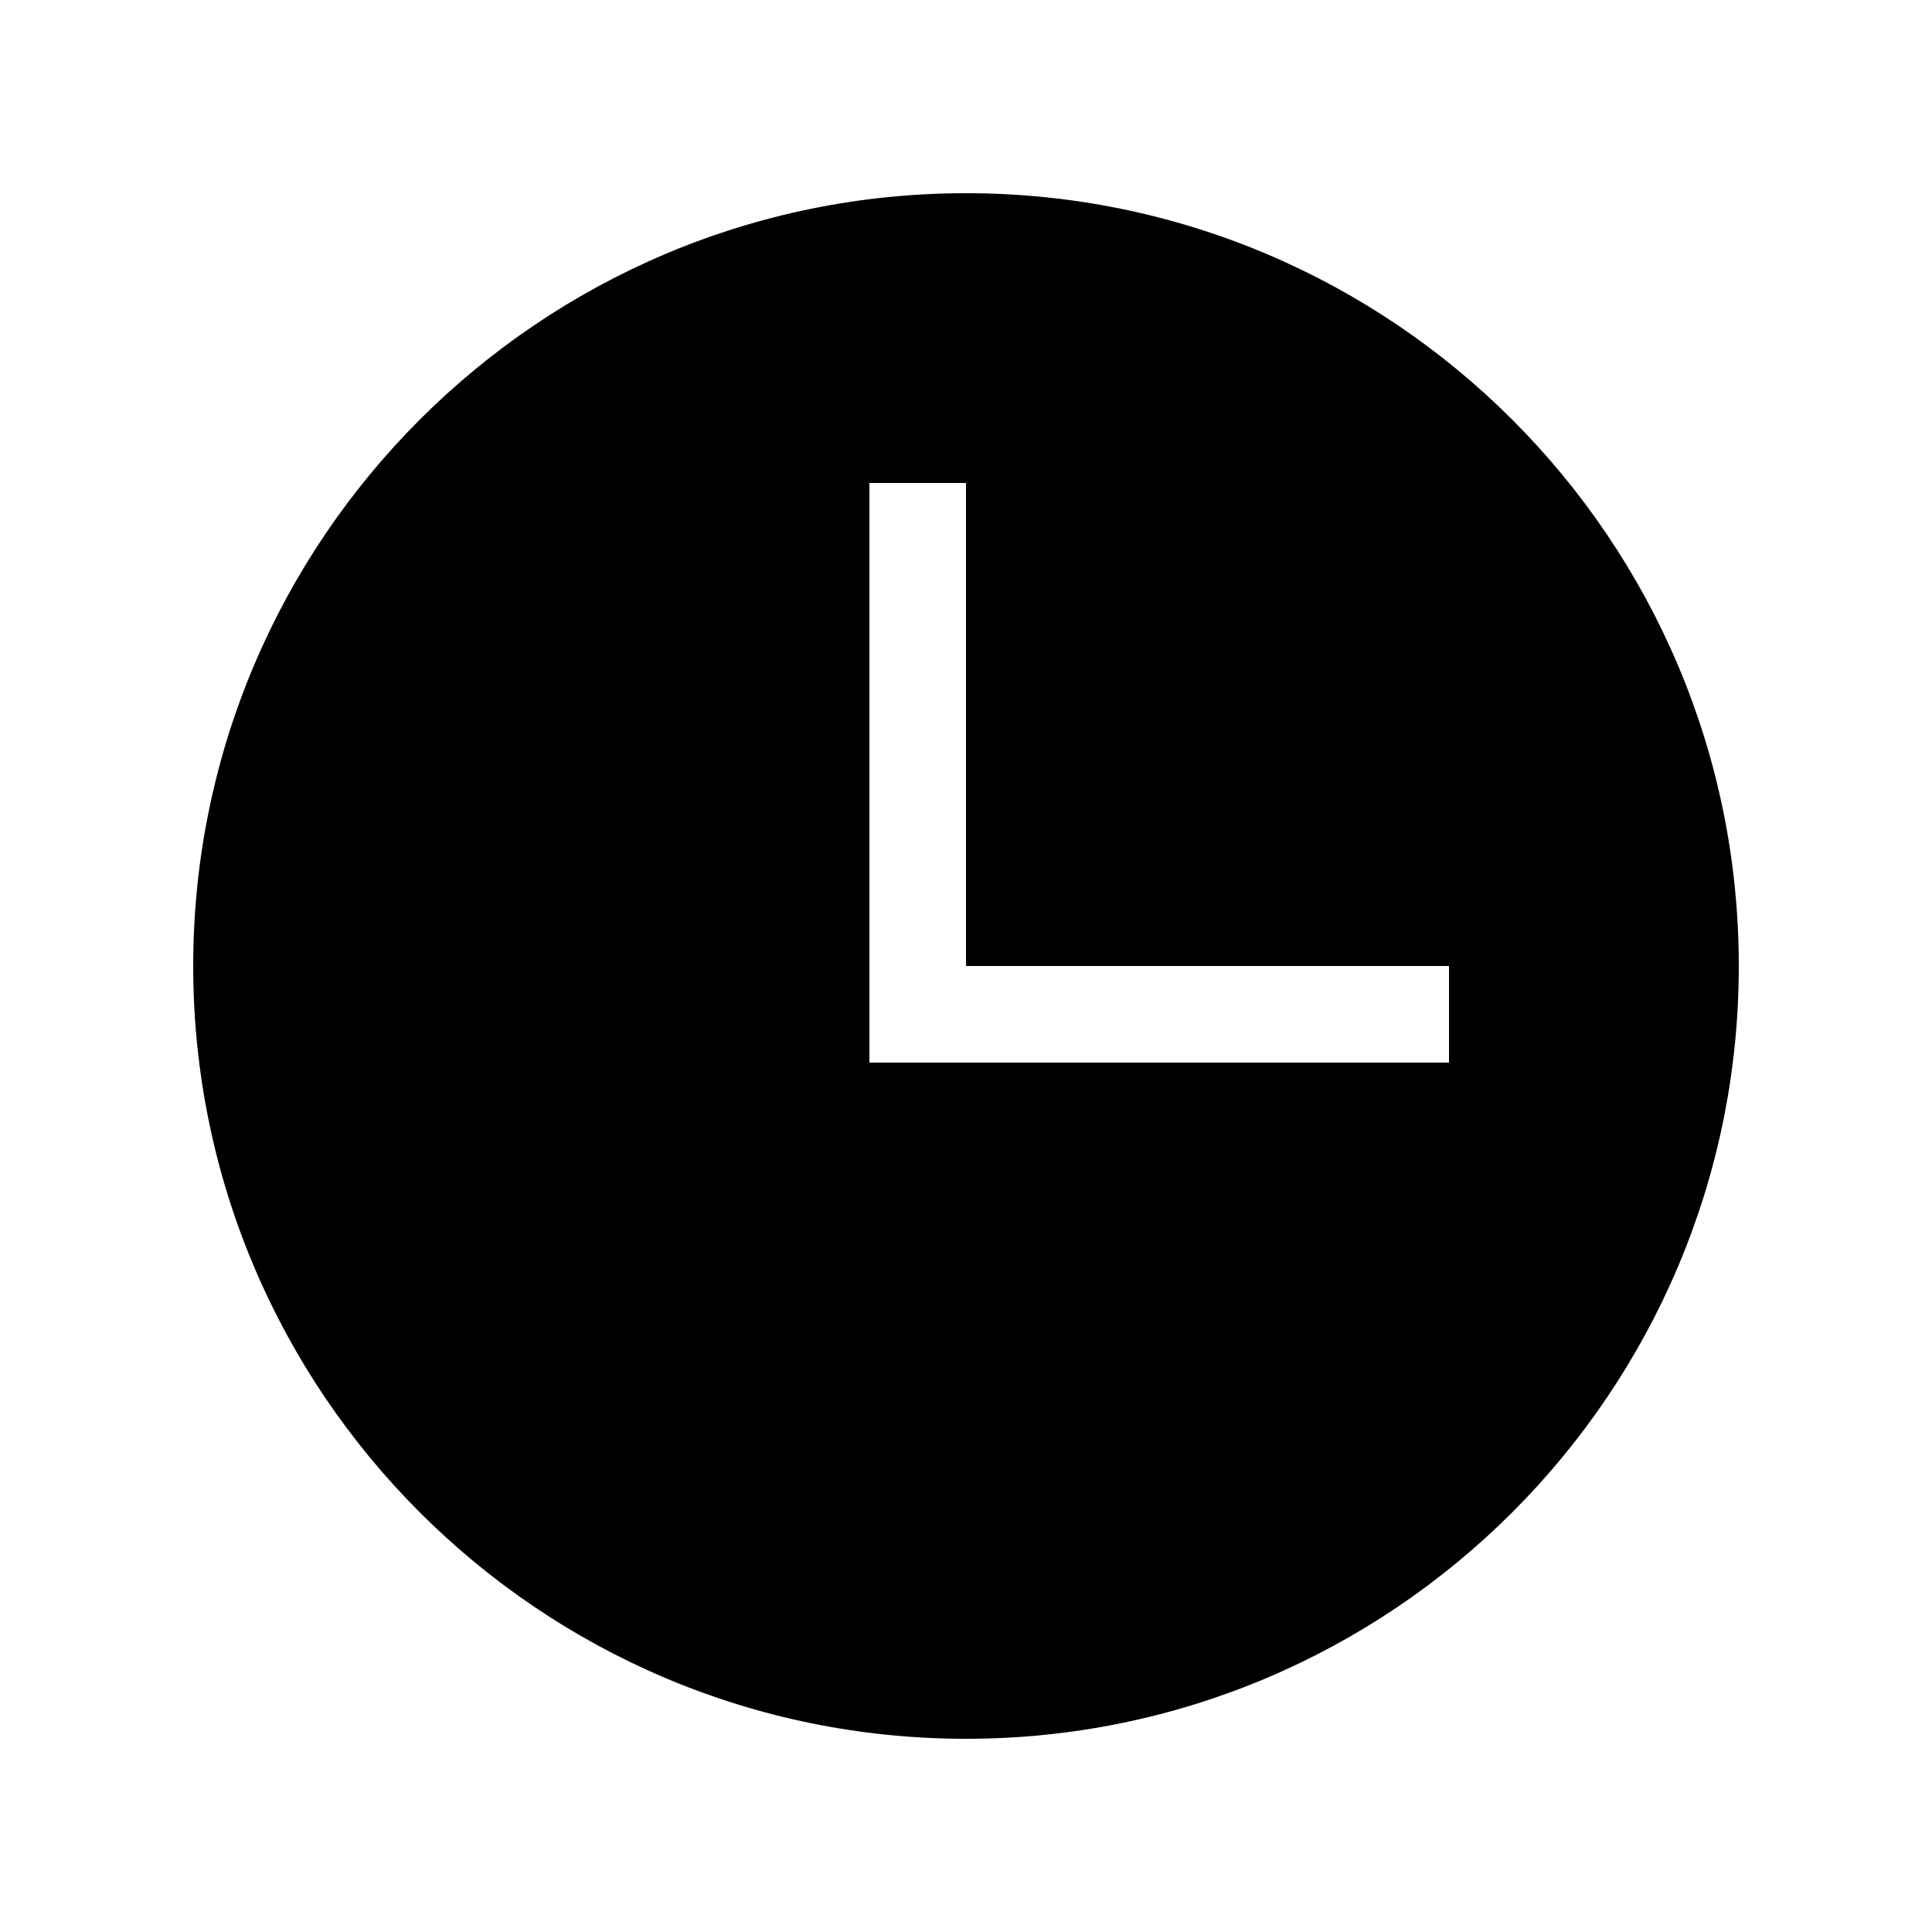 <svg width="20" height="20" viewBox="0 0 20 20" fill="none" xmlns="http://www.w3.org/2000/svg" xmlns:xlink="http://www.w3.org/1999/xlink">
	<path id="形状结合" d="M10 18C14.414 18 18 14.414 18 10C18 5.586 14.414 2 10 2C5.586 2 2 5.586 2 10C2 14.414 5.586 18 10 18ZM9 5L10 5L10 10L15 10L15 11L9 11L9 5Z" clip-rule="evenodd" fill-rule="evenodd" fill="#000000" fill-opacity="1"/>
</svg>
